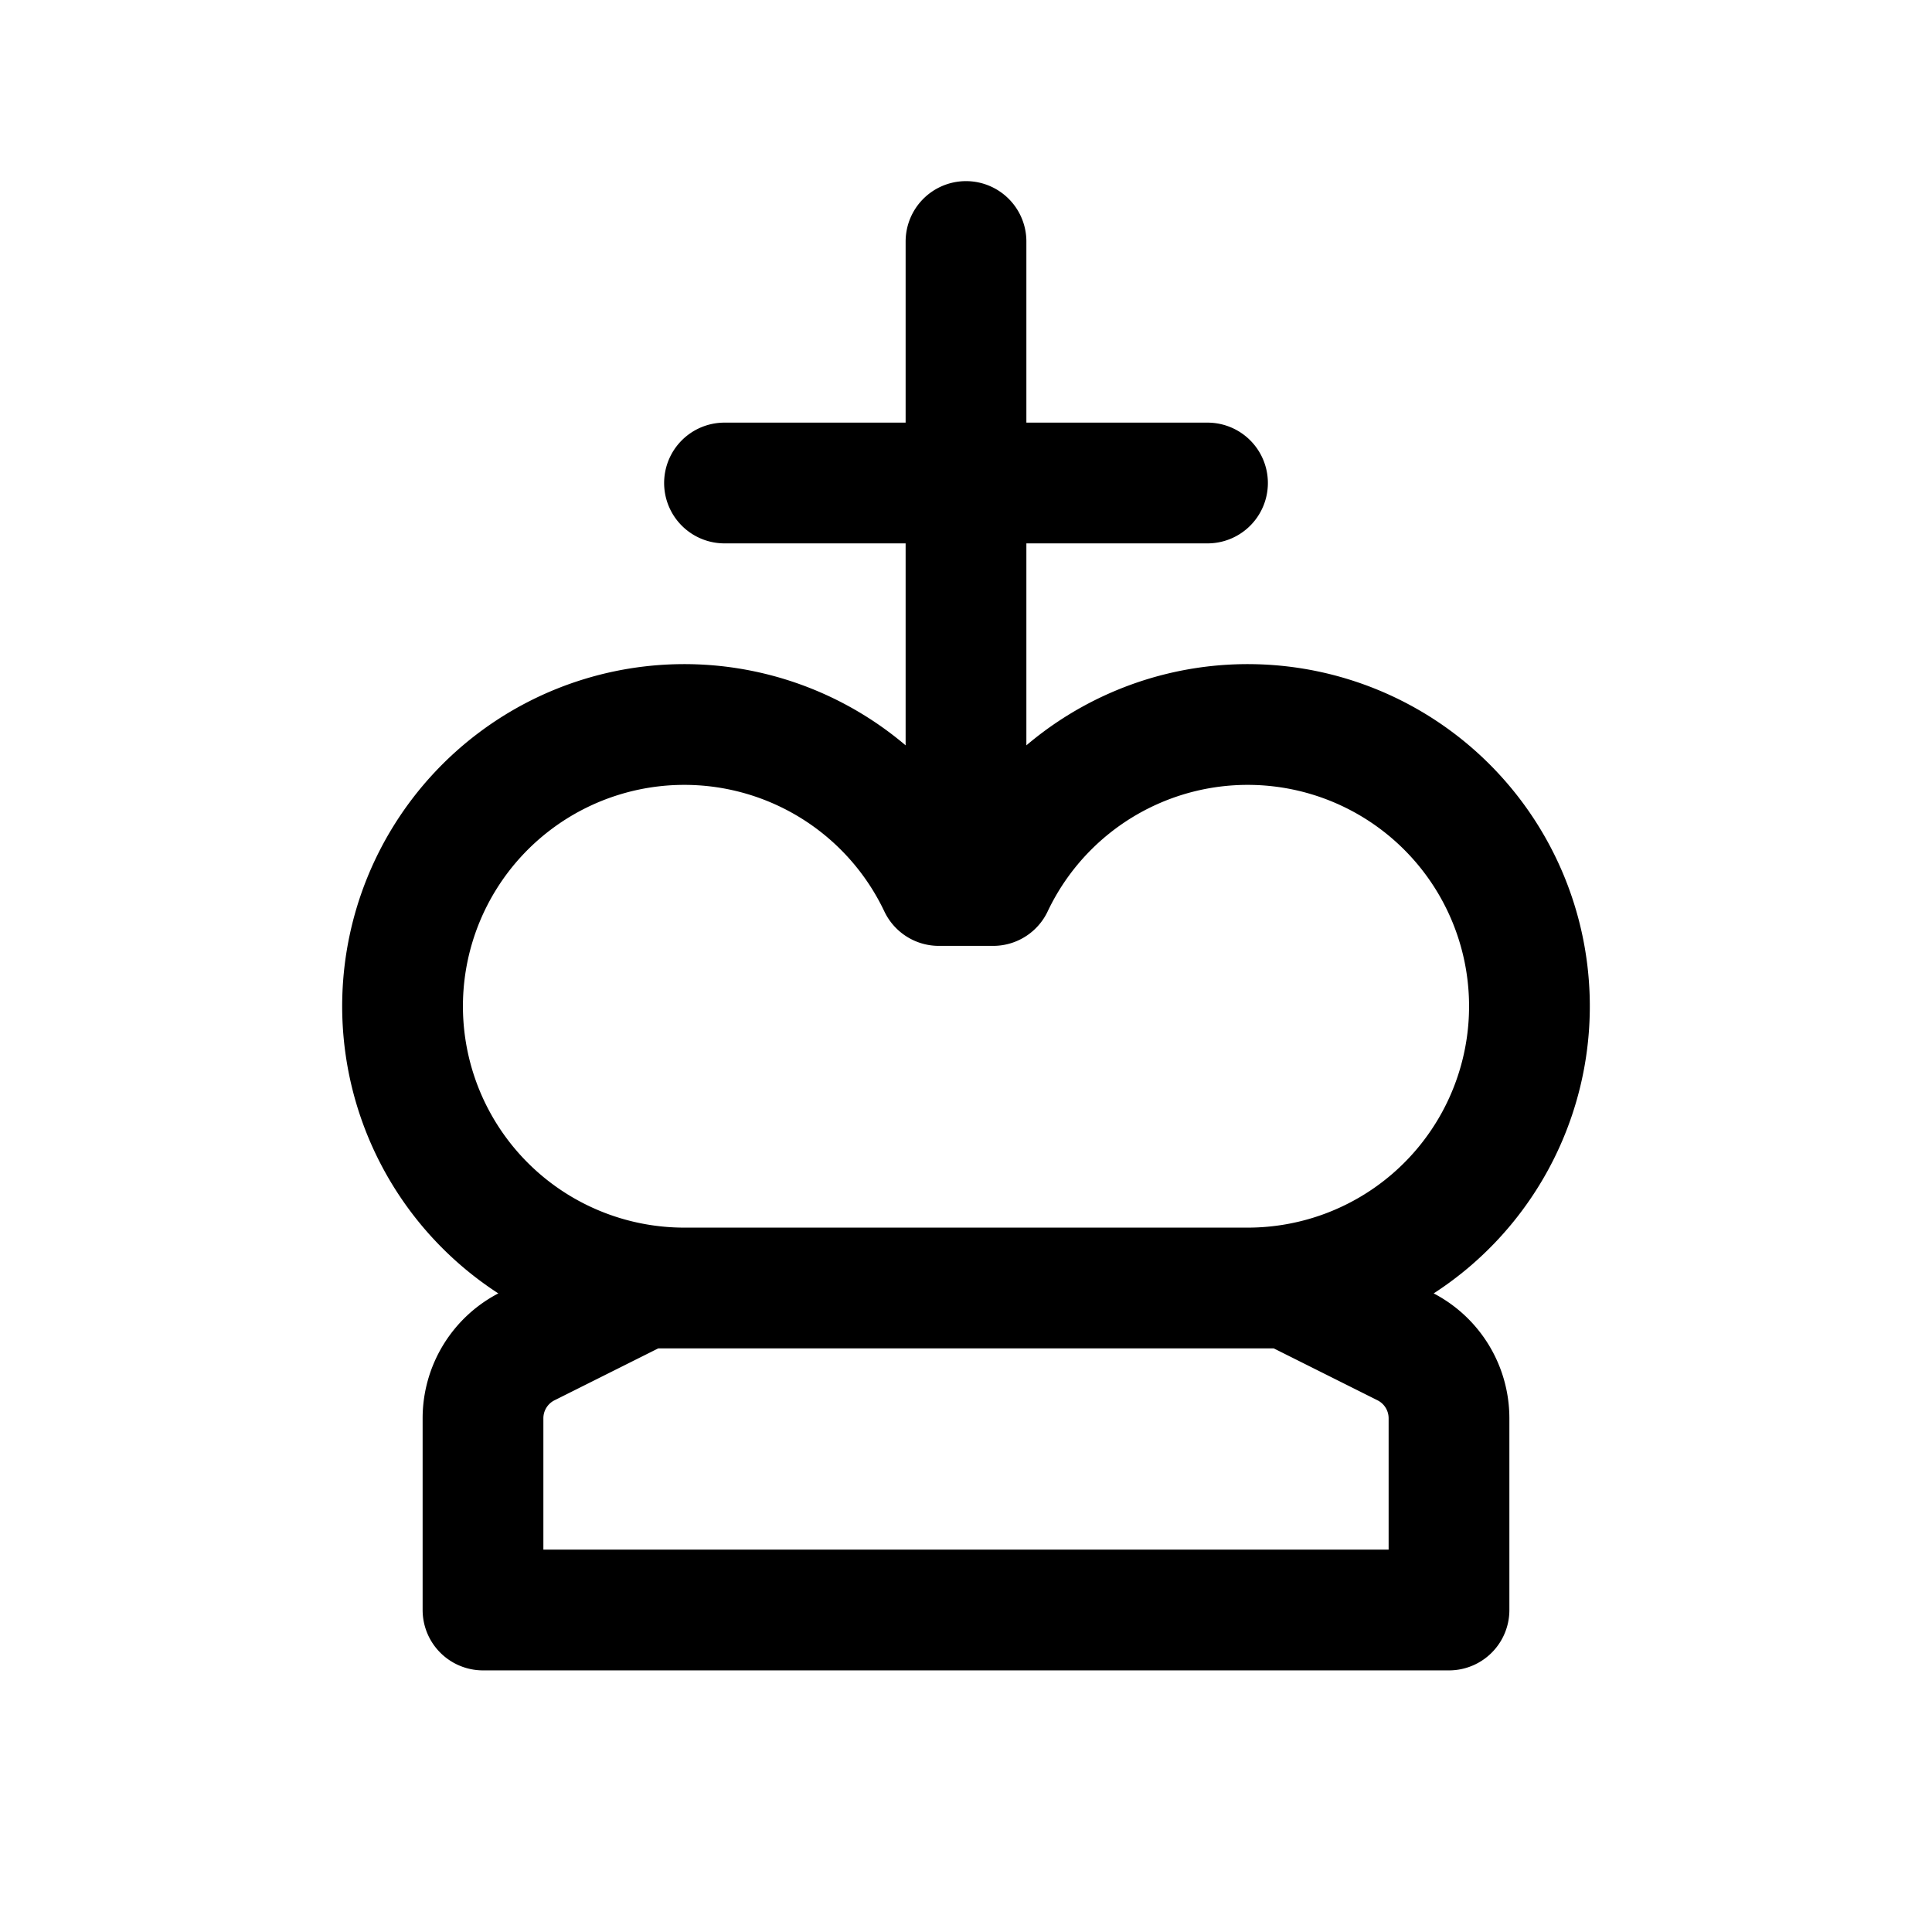 <svg xmlns="http://www.w3.org/2000/svg" fill="none" stroke-linecap="round" stroke-linejoin="round" viewBox="0 0 24 24" stroke-width="1.5" stroke="currentColor" aria-hidden="true" data-slot="icon" height="16px" width="16px">
  <path d="m8 16-1.447.724a1 1 0 0 0-.553.894V20h12v-2.382a1 1 0 0 0-.553-.894L16 16zM8.5 16a3.5 3.5 0 1 1 3.163-5h.674a3.5 3.5 0 1 1 3.163 5zM9 6h6M12 3v8"/>
</svg>
